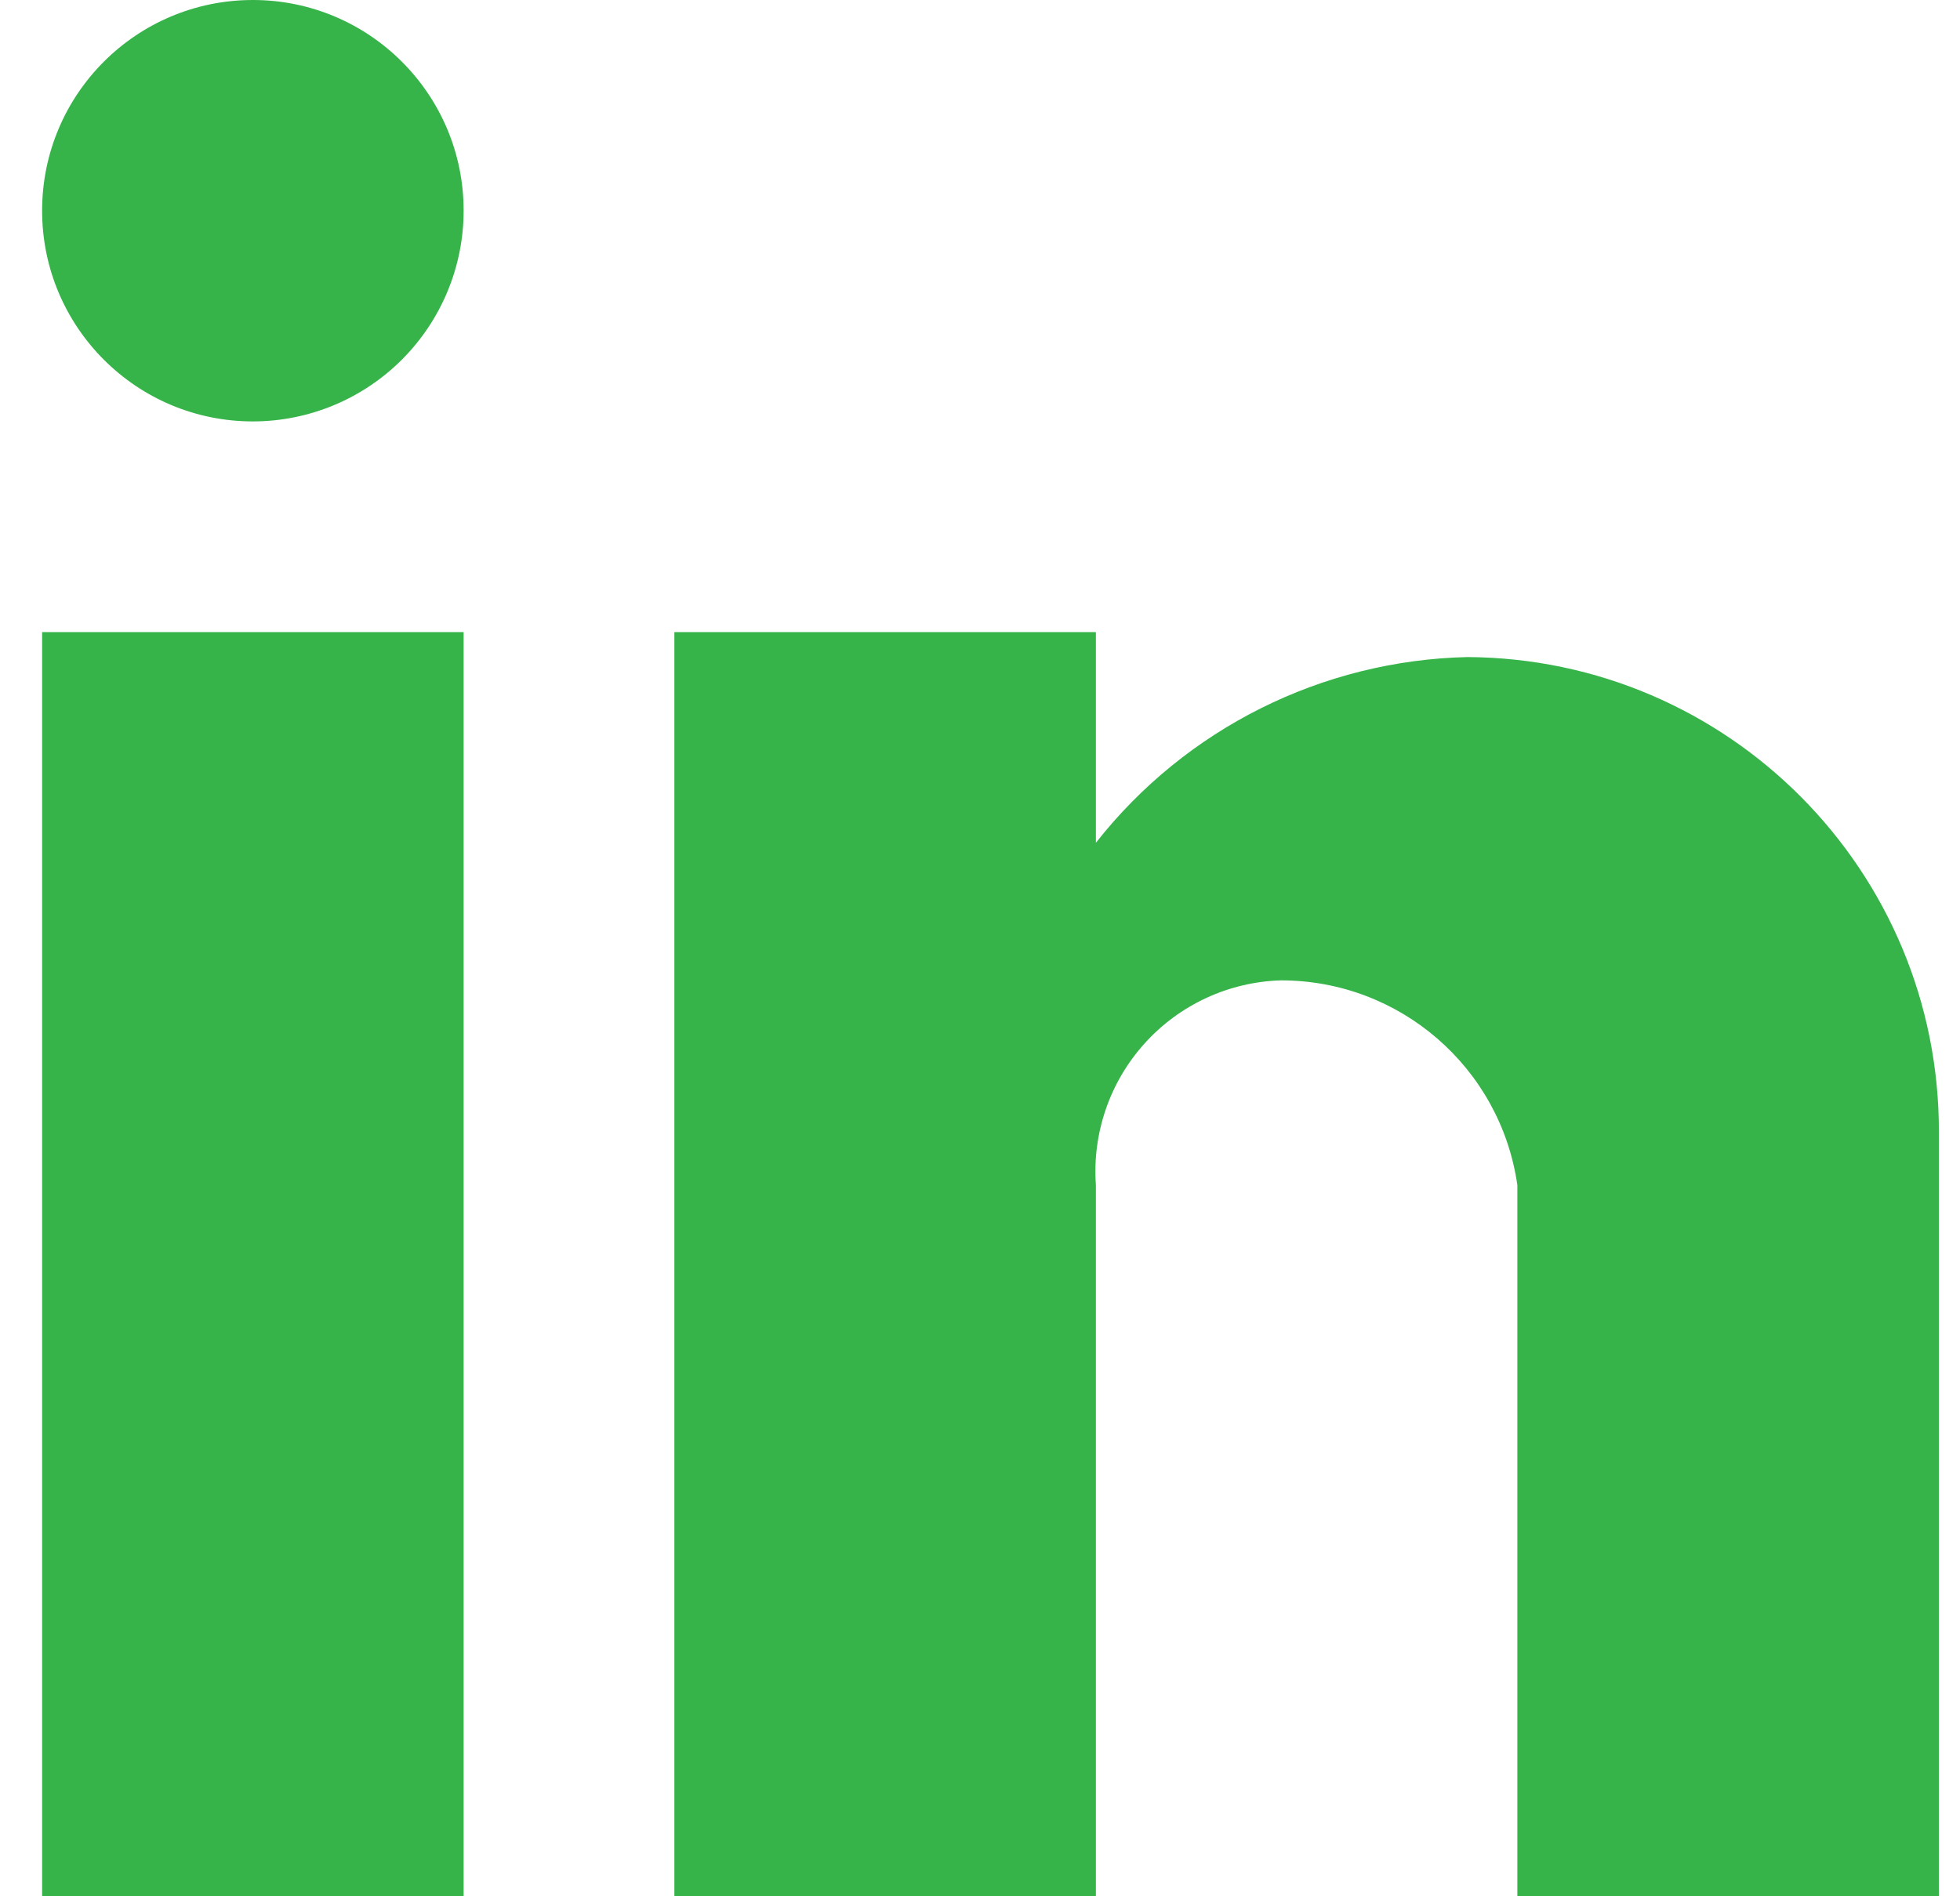 <svg width="31" height="30" viewBox="0 0 31 30" fill="none" xmlns="http://www.w3.org/2000/svg">
<path d="M17.333 30H10.666V10H17.333V13.333C18.754 11.525 20.909 10.448 23.208 10.395C27.342 10.418 30.678 13.782 30.666 17.917V30H23.999V18.75C23.733 16.888 22.136 15.506 20.254 15.51C19.431 15.536 18.655 15.896 18.103 16.508C17.552 17.119 17.274 17.929 17.333 18.75V30ZM7.333 30H0.666V10H7.333V30ZM3.999 6.667C2.158 6.667 0.666 5.174 0.666 3.333C0.666 1.492 2.158 0 3.999 0C5.84 0 7.333 1.492 7.333 3.333C7.333 4.217 6.981 5.065 6.356 5.69C5.731 6.315 4.883 6.667 3.999 6.667Z" fill="#36B44A"/>
</svg>
